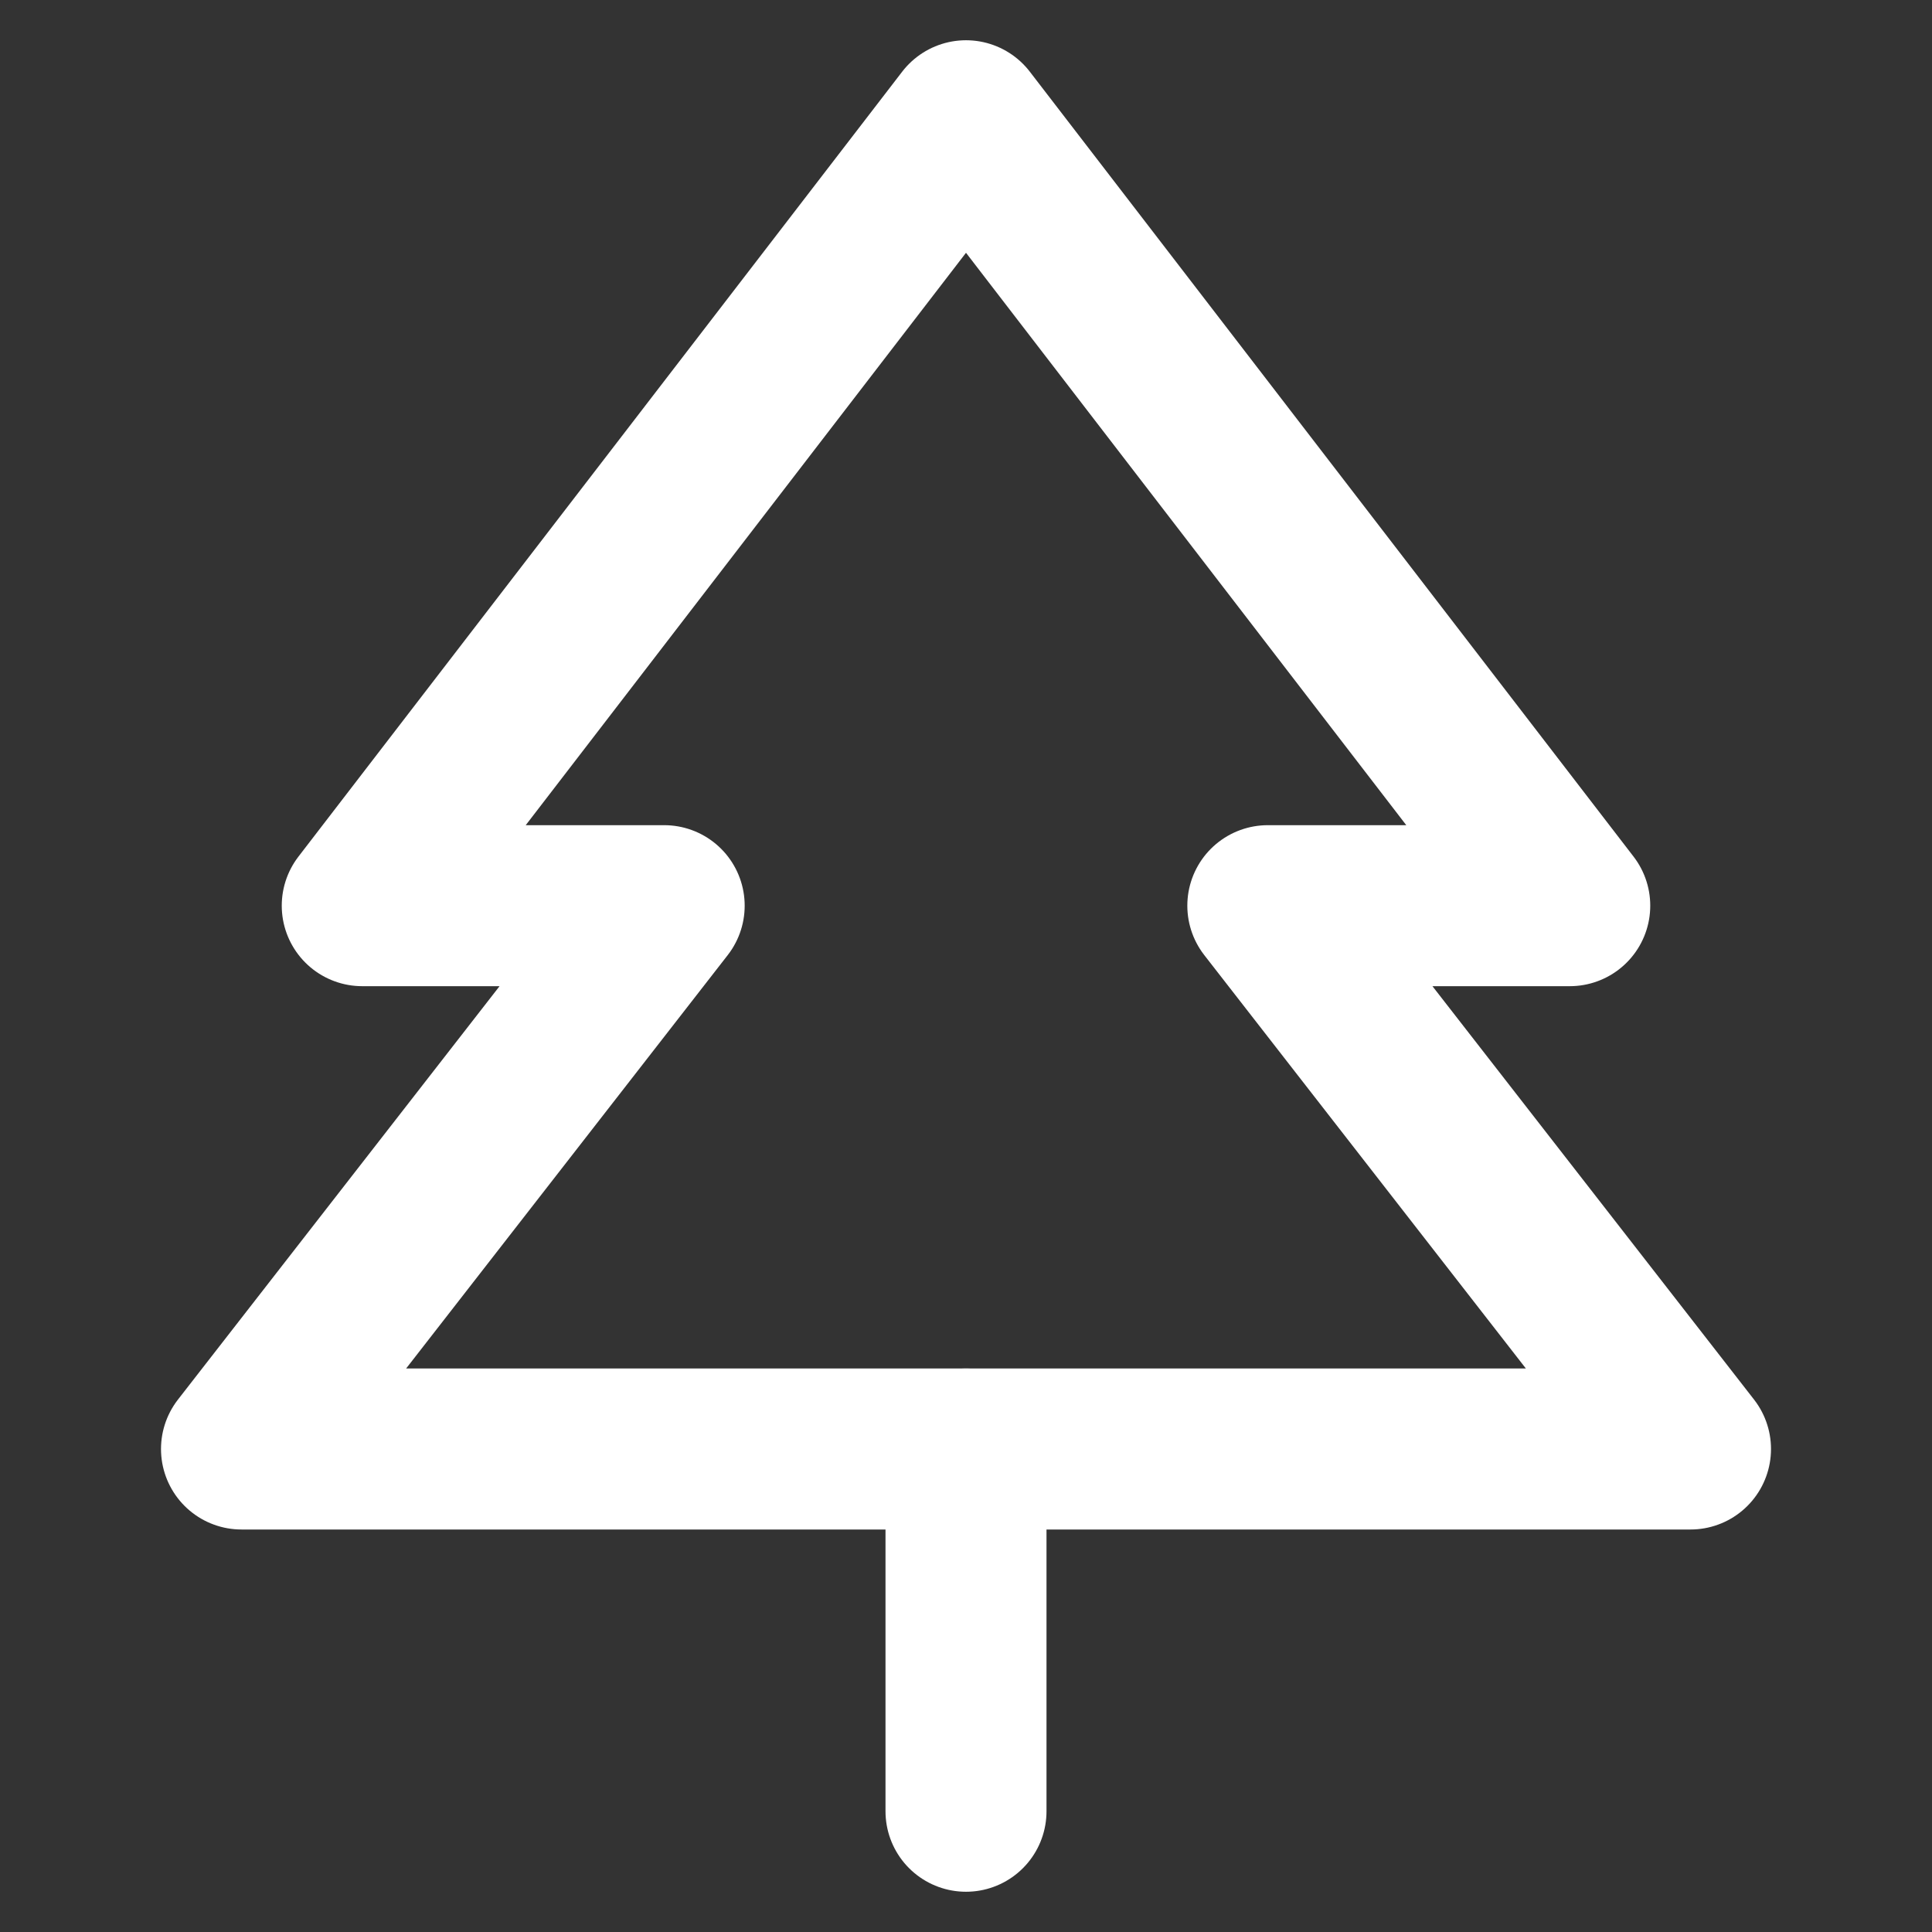 <svg width="18" height="18" viewBox="0 0 18 18" fill="none" xmlns="http://www.w3.org/2000/svg">
<rect x="0" y="0" width="18" height="18" fill="#333333" stroke="none"/>
<path d="M9 1.125L3.375 8.438H6.188L2.25 13.5H15.75L11.812 8.438H14.625L9 1.125Z" stroke="white" stroke-width="1.5" stroke-linecap="round" stroke-linejoin="round"/>
<path d="M9 13.5V16.875" stroke="white" stroke-width="1.5" stroke-linecap="round" stroke-linejoin="round"/>
</svg>
